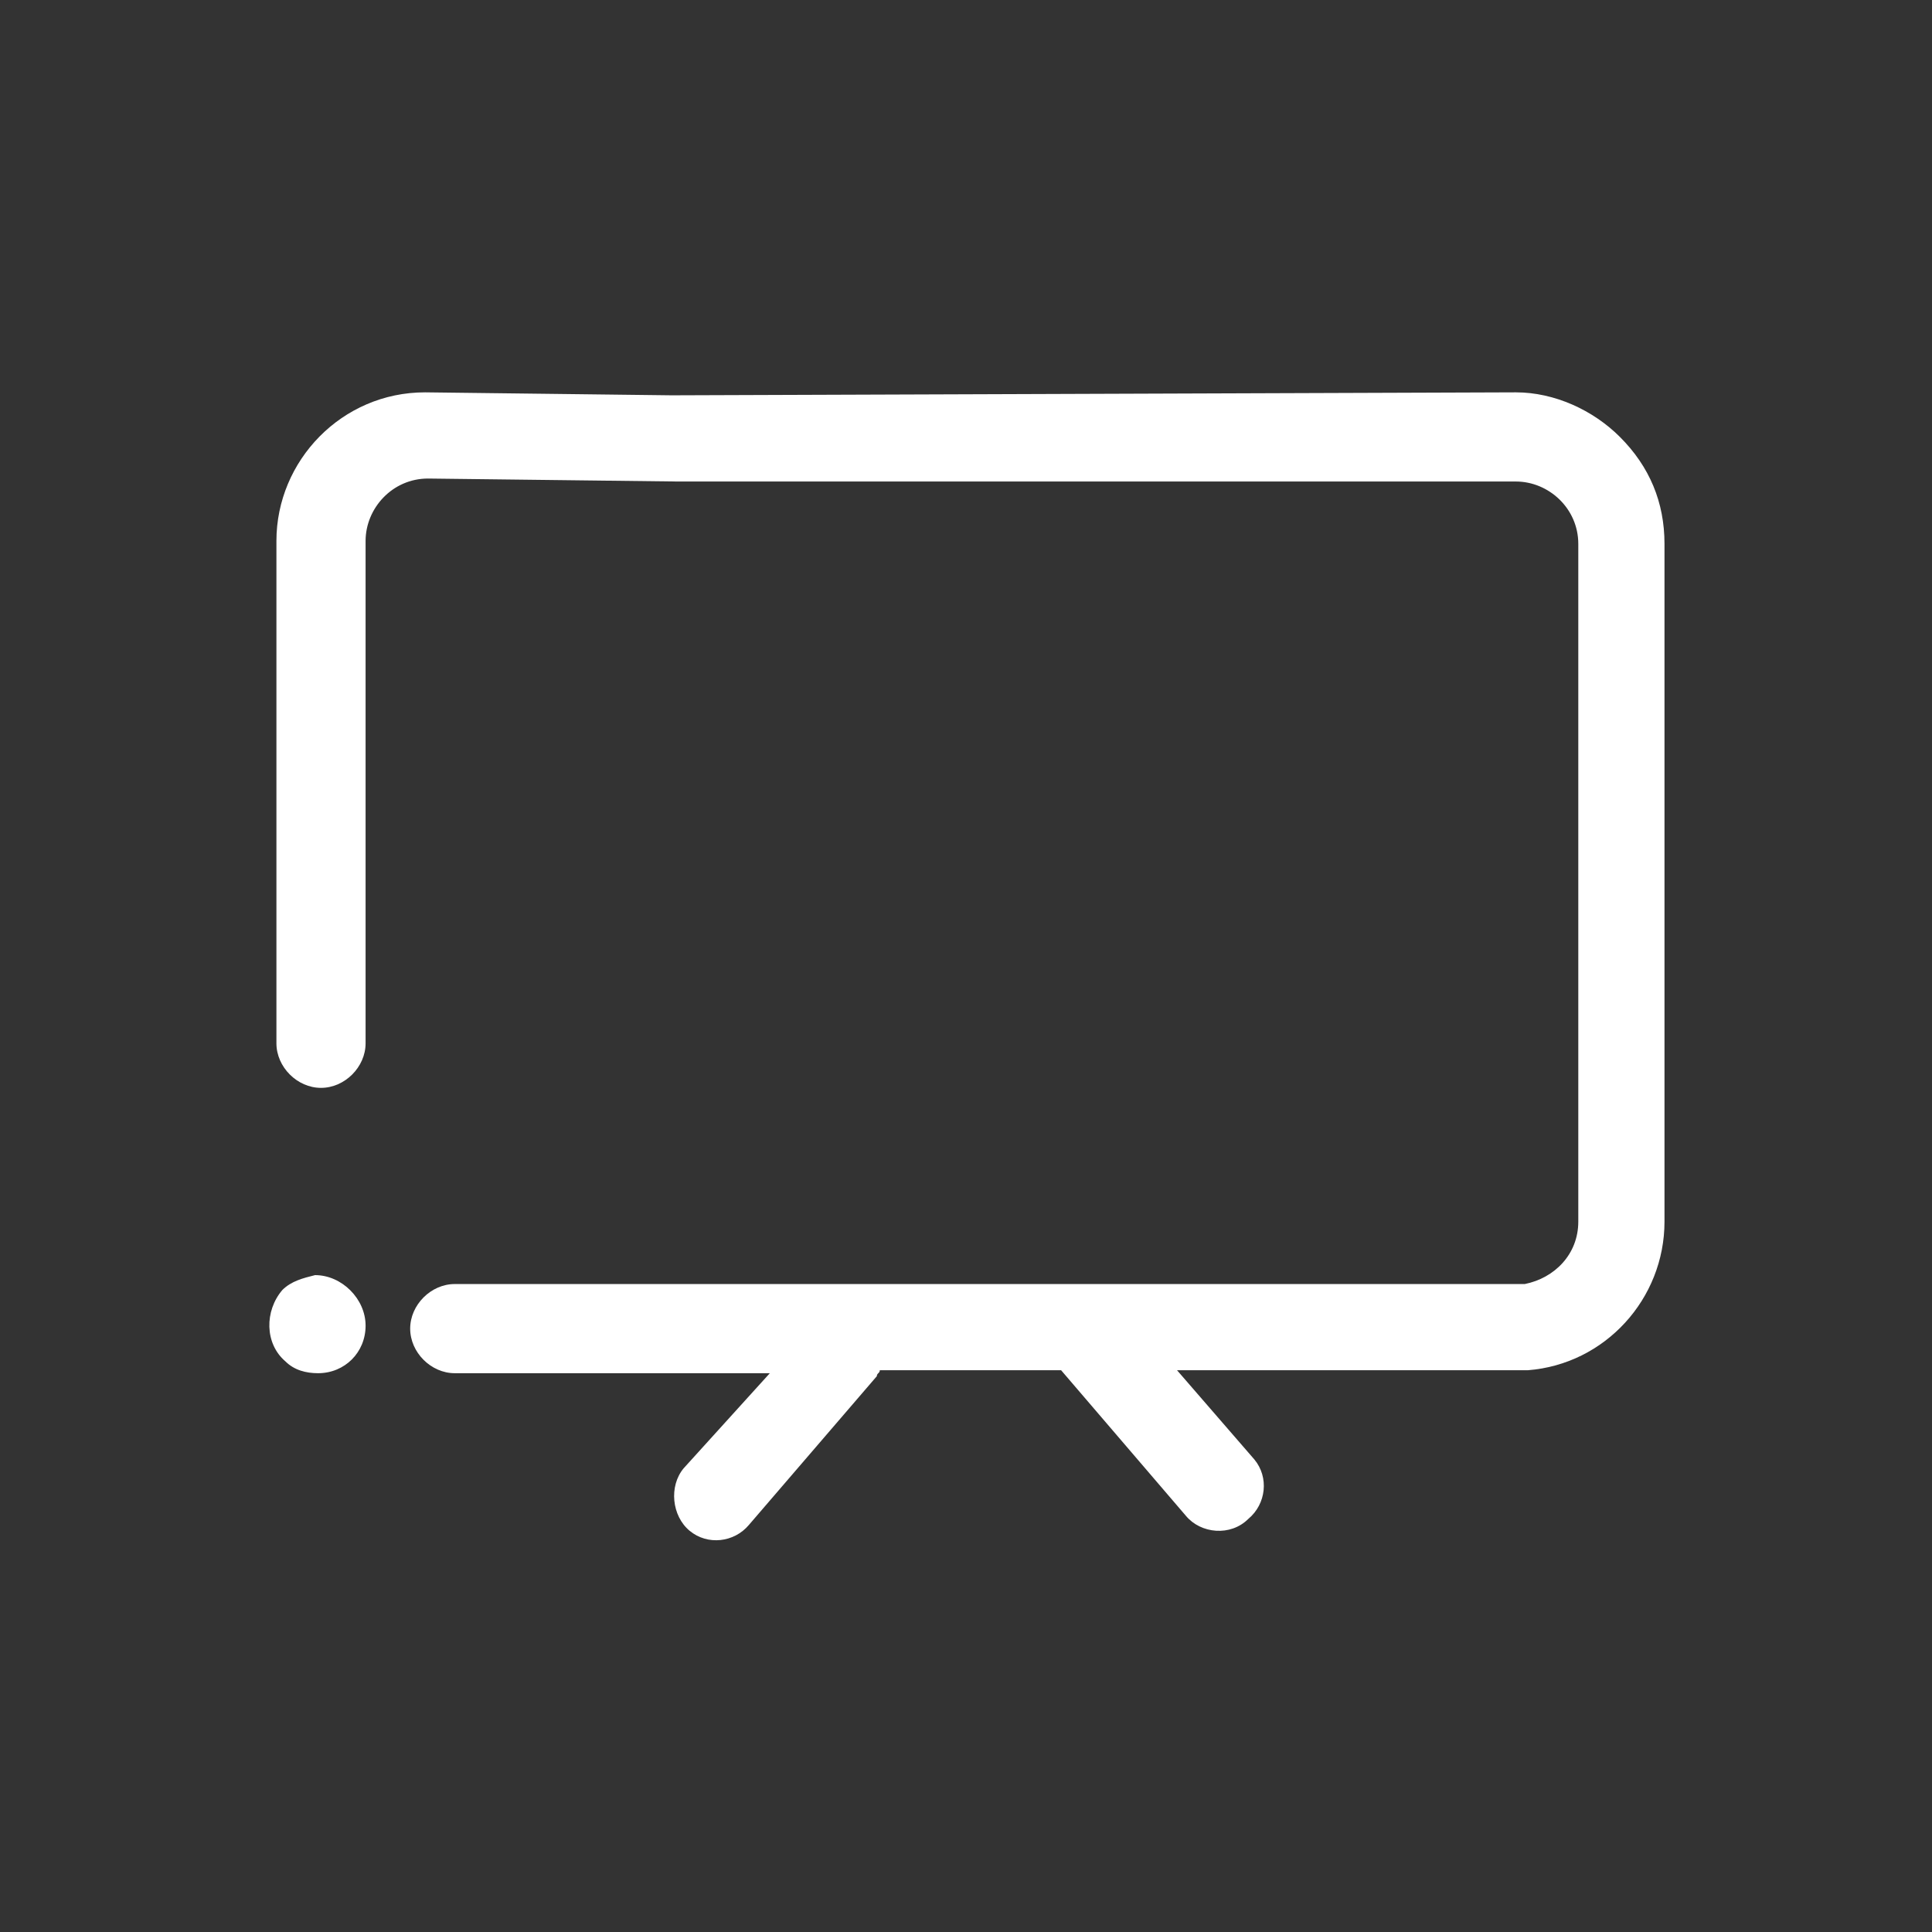 <?xml version="1.0" encoding="utf-8"?>
<!-- Generator: Adobe Illustrator 23.0.0, SVG Export Plug-In . SVG Version: 6.00 Build 0)  -->
<svg width="65" height="65" version="1.1" id="Calque_1" xmlns="http://www.w3.org/2000/svg" xmlns:xlink="http://www.w3.org/1999/xlink" x="0px" y="0px"
	 viewBox="0 0 65 65" style="enable-background:new 0 0 65 65;" xml:space="preserve">
<rect x="0" y="0" width="65" height="65" fill="#333333" stroke="none"/>
<g transform="translate(0 0)">
	<path style="fill:#FFFFFF;" d="M9.5,43.4c-0.6,0.7-0.6,1.8,0.1,2.4c0.3,0.3,0.7,0.4,1.1,0.4c0.9,0,1.6-0.7,1.6-1.6c0-0.9-0.8-1.7-1.7-1.7
		C10.2,43,9.8,43.1,9.5,43.4z"/>
	<path style="fill:#FFFFFF;" d="M54.5,14.7c-0.9-0.9-2.2-1.5-3.5-1.5h0l-28.4,0.1l-8.3-0.1h0c-2.8,0-5,2.3-5,5c0,0,0,0,0,0l0,16.9
		c0,0.8,0.7,1.5,1.5,1.5c0,0,0,0,0,0l0,0c0.8,0,1.5-0.7,1.5-1.5c0,0,0,0,0,0l0-16.9c0-1.1,0.9-2.1,2.1-2.1l0,0l8.4,0.1L51,16.2l0,0
		c1.1,0,2.1,0.9,2.1,2.1l0,22.8c0,1.1-0.8,1.9-1.8,2.1c0,0-0.1,0-0.1,0l-32.7,0h-3.2c-0.8,0-1.5,0.7-1.5,1.5s0.7,1.5,1.5,1.5h1.5
		c0.1,0,0.2,0,0.3,0h8.8L23,49.4c-0.5,0.6-0.4,1.6,0.2,2.1c0.6,0.5,1.5,0.4,2-0.2l4.3-5c0-0.1,0.1-0.1,0.1-0.2h6.1l4.2,4.9
		c0.5,0.6,1.5,0.7,2.1,0.1c0.6-0.5,0.7-1.4,0.2-2l-2.6-3h11.7c0,0,0.1,0,0.1,0c2.6-0.2,4.6-2.4,4.6-5l0-22.8
		C56,16.9,55.5,15.7,54.5,14.7z"/>
</g>
</svg>
